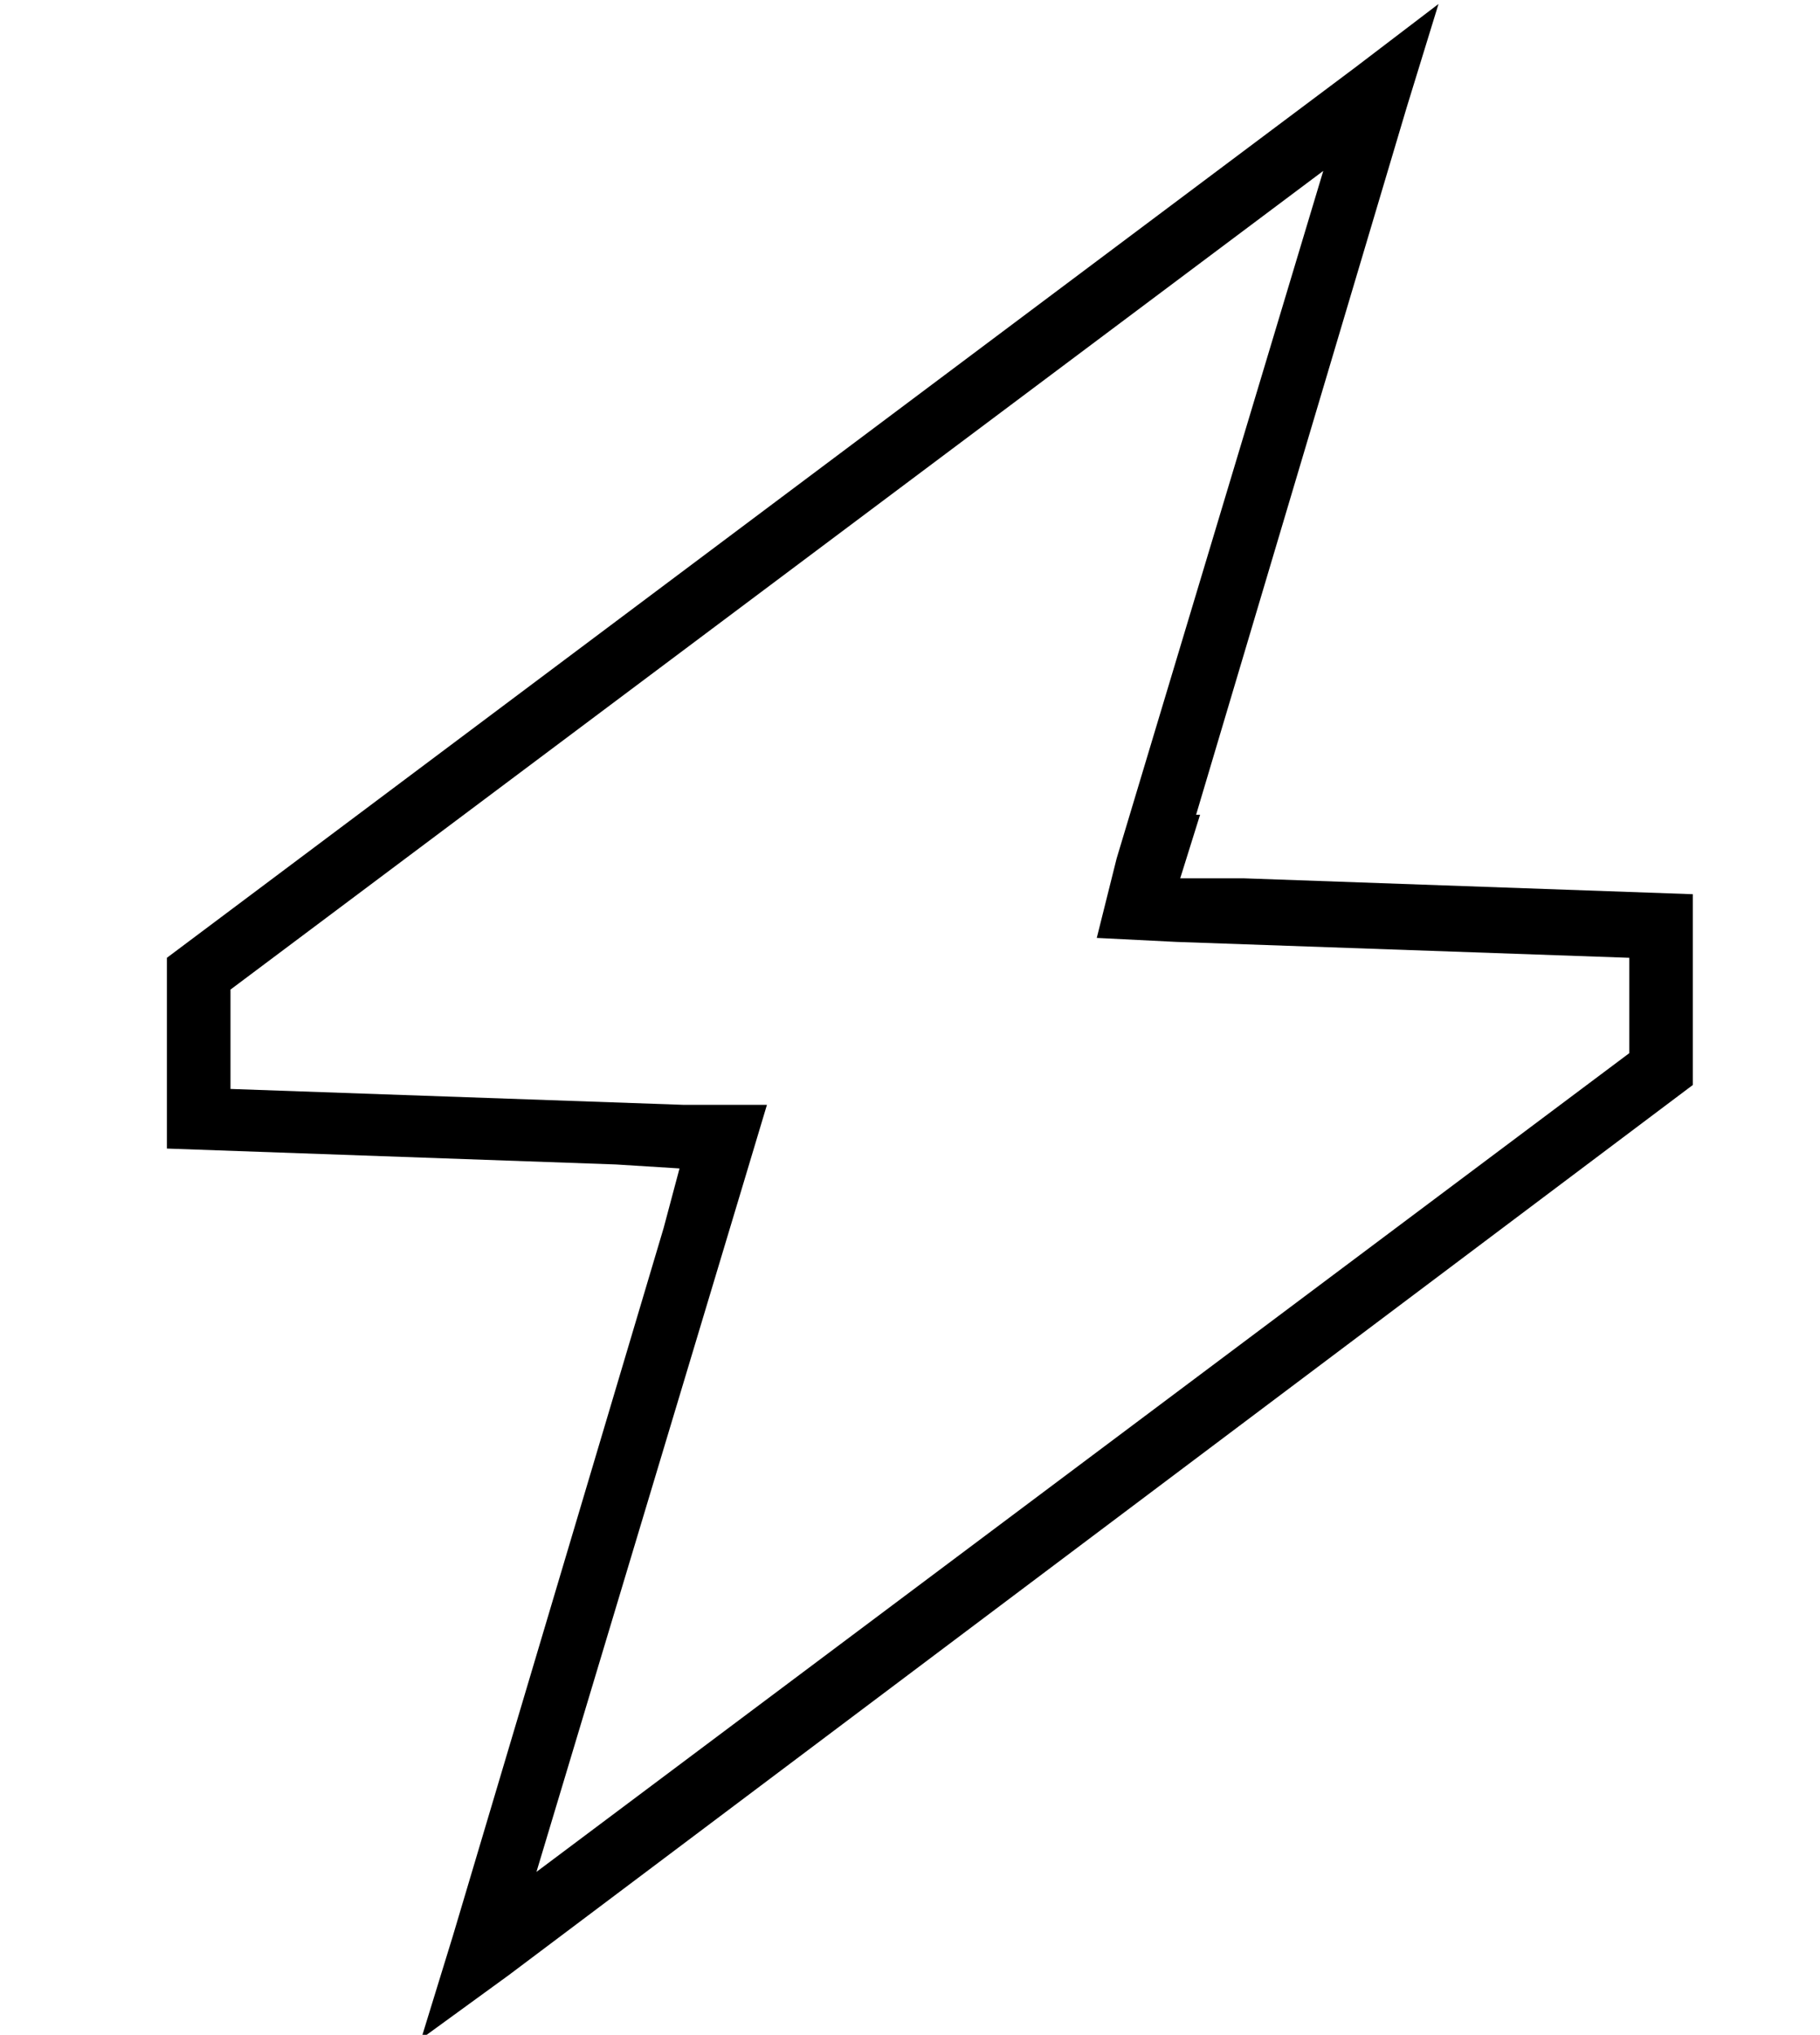 <?xml version="1.0" standalone="no"?>
<!DOCTYPE svg PUBLIC "-//W3C//DTD SVG 1.1//EN" "http://www.w3.org/Graphics/SVG/1.1/DTD/svg11.dtd" >
<svg xmlns="http://www.w3.org/2000/svg" xmlns:xlink="http://www.w3.org/1999/xlink" version="1.1" viewBox="-10 -40 458 512">
   <path fill="currentColor"
d="M291 165l53 -178l-53 178l53 -178l8 -26v0l-21 16v0l-299 224v0v48v0l113 4v0l16 1v0l-4 15v0l-53 178v0l-8 26v0l22 -16v0l298 -224v0v-48v0l-113 -4v0h-16v0l5 -16h-1zM400 201v24v-24v24l-275 206v0l52 -173v0l6 -20v0h-21v0l-114 -4v0v-25v0l275 -206v0l-52 173v0
l-5 20v0l20 1v0l114 4v0z" />
</svg>
